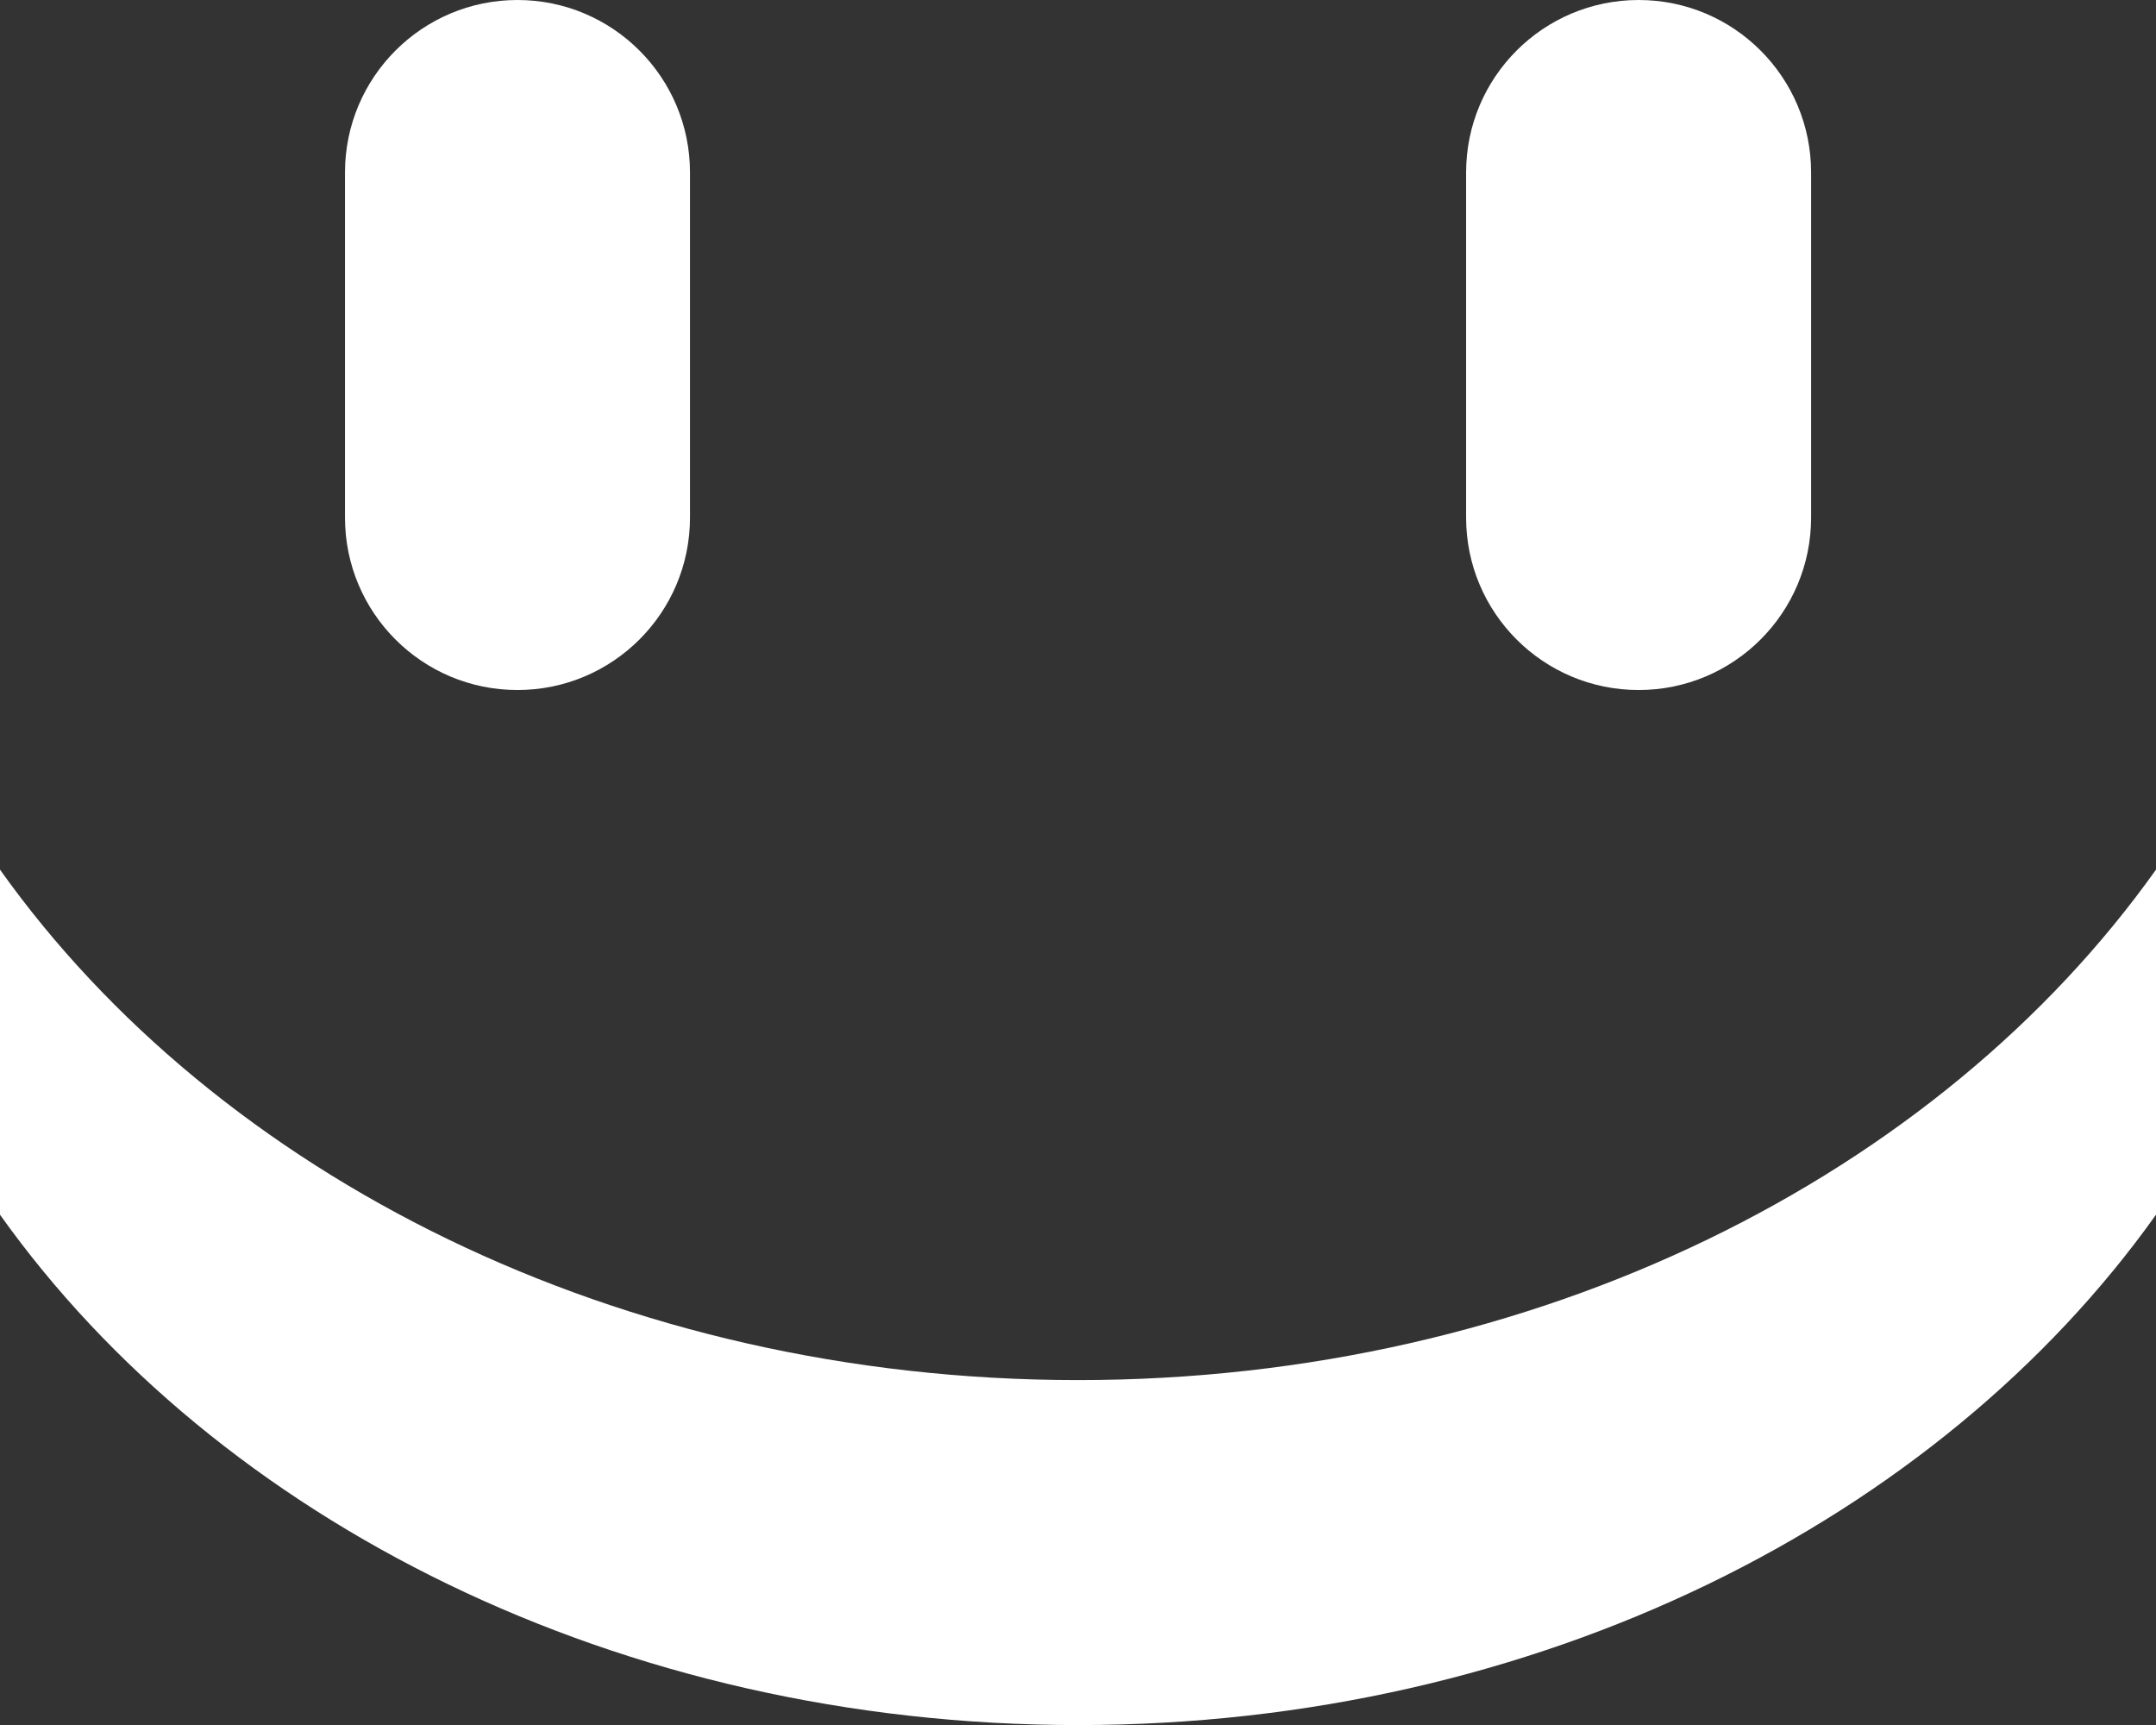 <svg viewBox="0 154.65 1022.487 818.026" xmlns="http://www.w3.org/2000/svg" p-id="53066"><rect x="0" y="154.65" width="1022.487" height="818.026" fill="#333333" stroke="none"/><path d="M245.399 481.856c45.182 0 81.83-36.602 81.83-81.785l0-163.614c0-45.182-36.647-81.807-81.83-81.807-45.16 0-81.785 36.625-81.785 81.807l0 163.614C163.614 445.276 200.216 481.856 245.399 481.856L245.399 481.856zM511.255 809.084c-217.806 0-408.155-97.207-511.255-242.057l0 163.637c103.123 144.783 293.449 242.012 511.255 242.012 217.783 0 408.132-97.229 511.232-242.012l0-163.637C919.41 711.855 729.061 809.084 511.255 809.084L511.255 809.084zM777.134 481.856c45.16 0 81.785-36.602 81.785-81.785l0-163.614c0-45.182-36.625-81.807-81.785-81.807-45.205 0-81.83 36.625-81.83 81.807l0 163.614C695.304 445.276 731.929 481.856 777.134 481.856L777.134 481.856zM777.134 481.856" fill="#ffffff" p-id="53067"></path></svg>